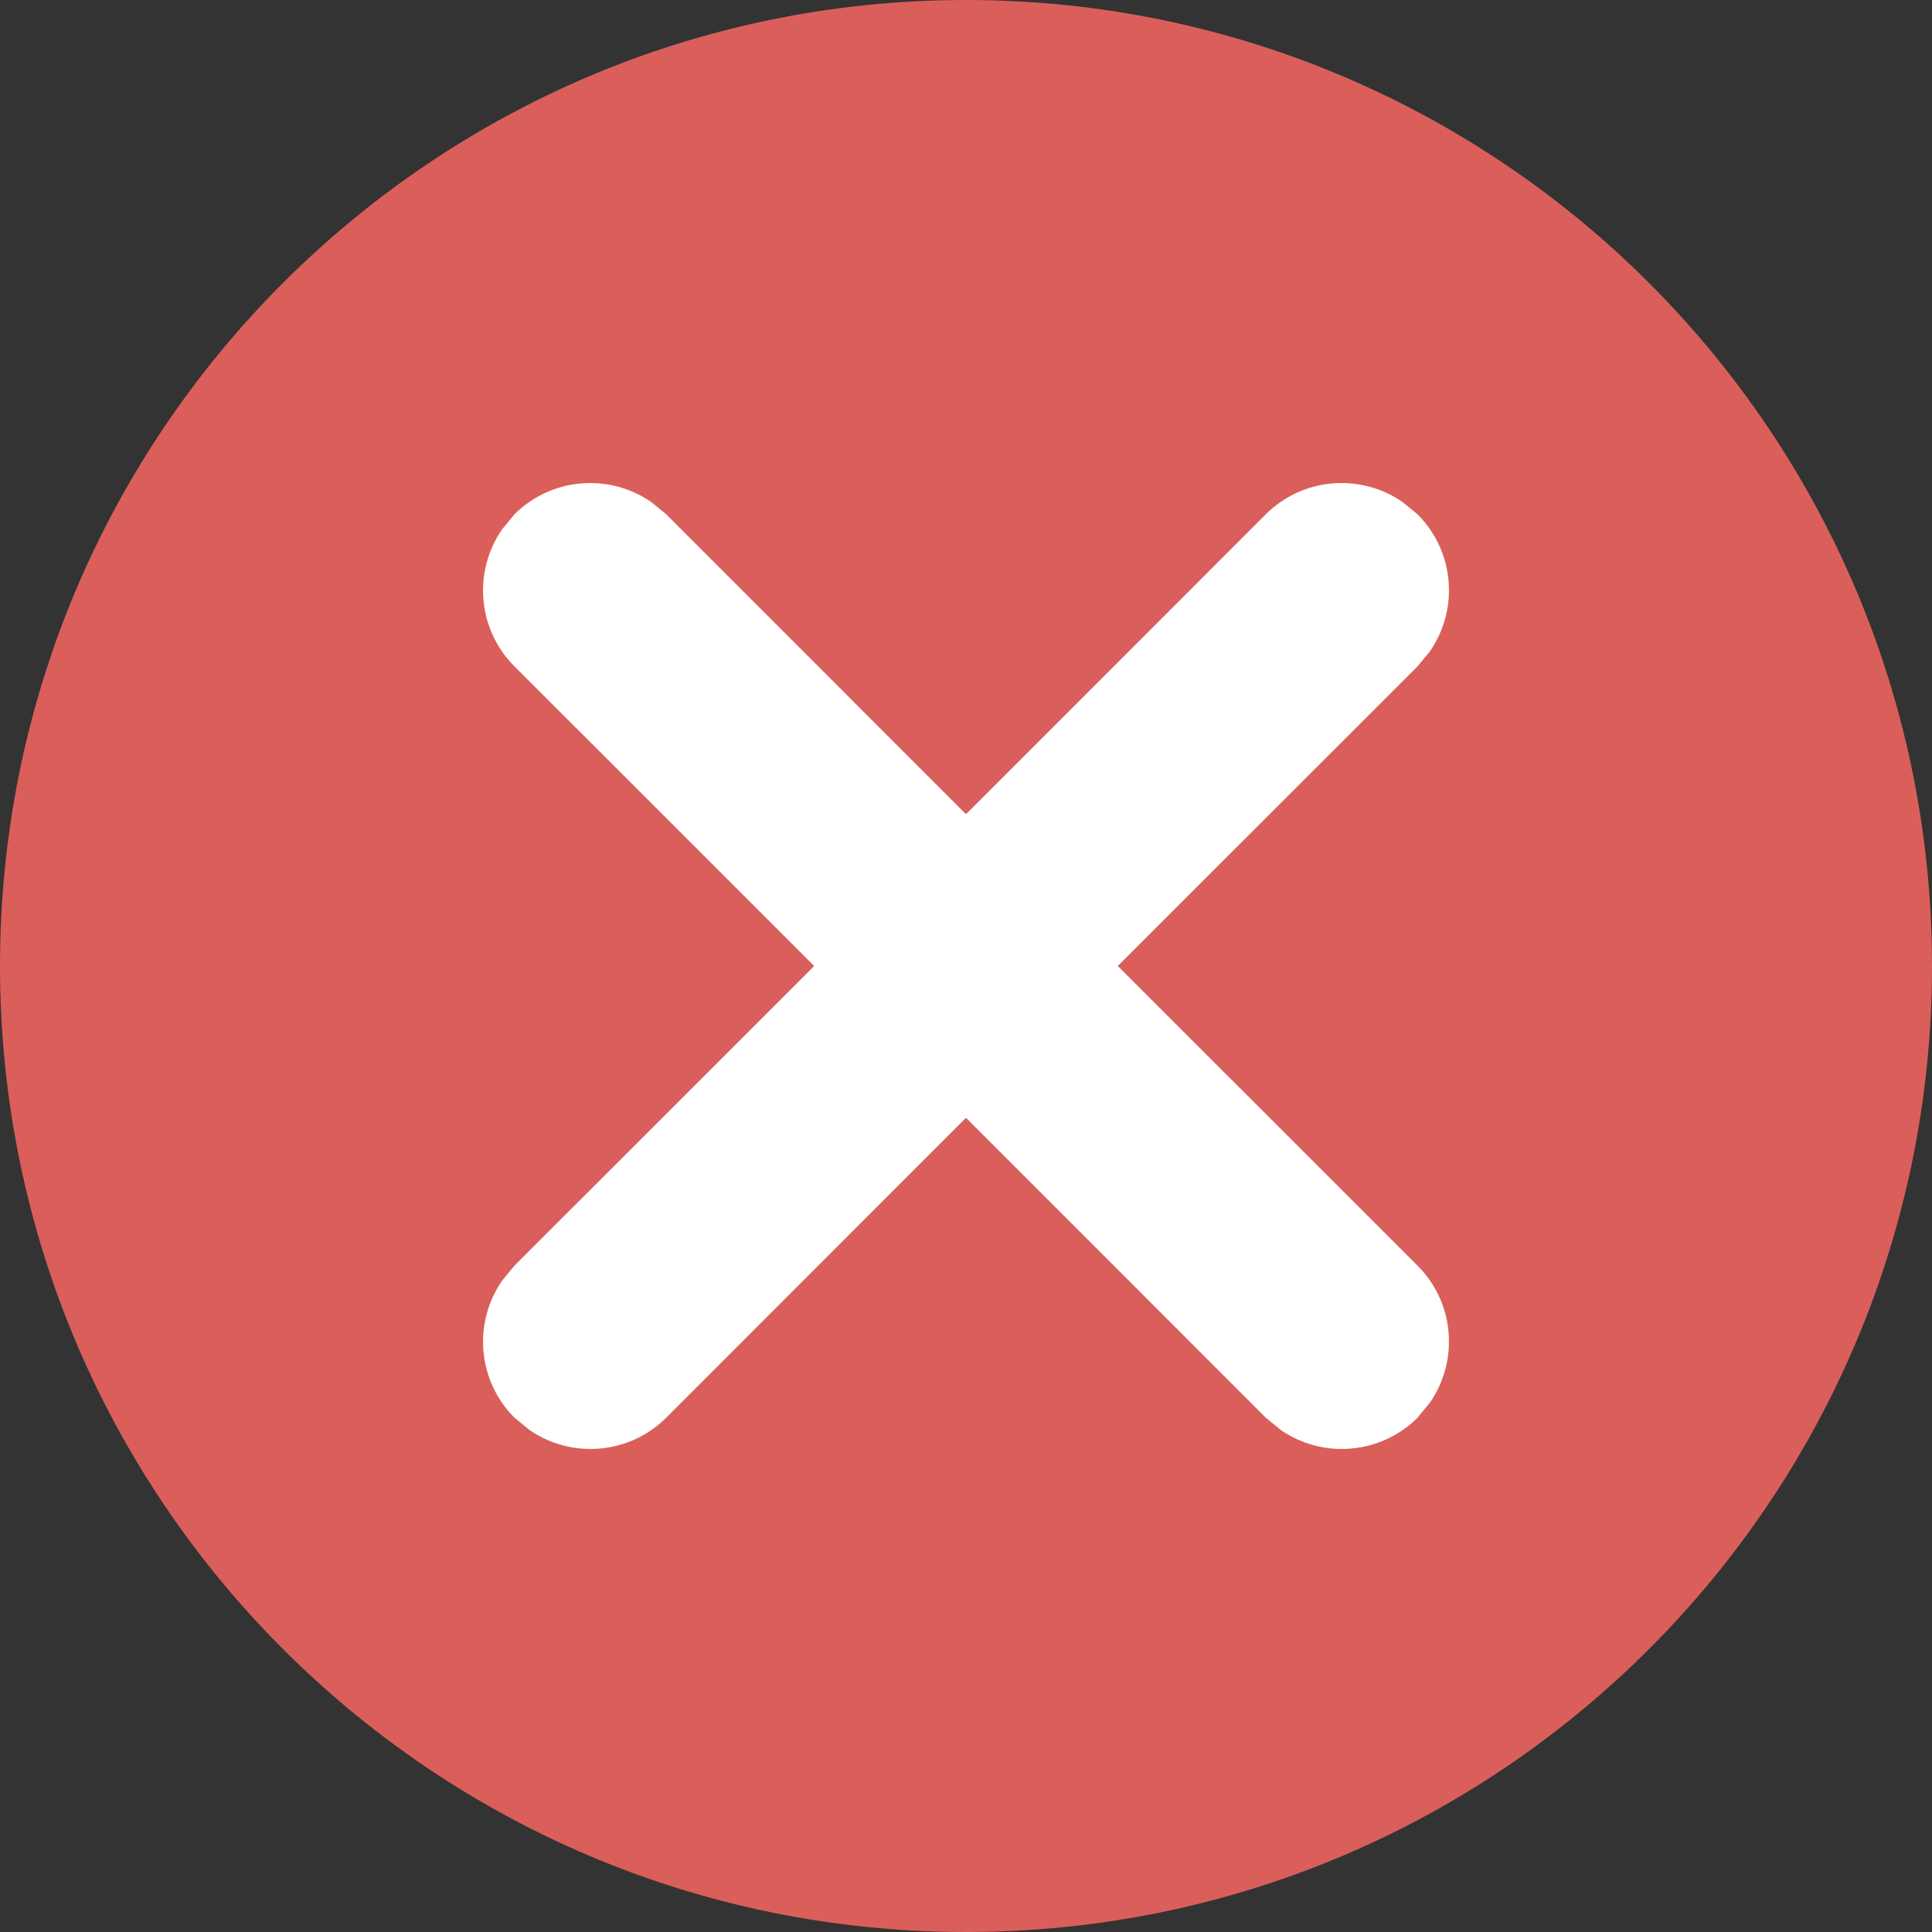 <svg width="16" height="16" viewBox="0 0 16 16" fill="none" xmlns="http://www.w3.org/2000/svg">
<rect x="0" y="0" width="16" height="16" fill="#333333" stroke="none"/>
<path d="M0 8C0 3.582 3.582 0 8 0C12.418 0 16 3.582 16 8C16 12.418 12.418 16 8 16C3.582 16 0 12.418 0 8Z" fill="#DA5F5B"/>
<path d="M4.26 4.26L4.158 4.384C4.04 4.555 3.985 4.762 4.004 4.97C4.022 5.177 4.113 5.371 4.26 5.518L6.743 8L4.26 10.482L4.158 10.606C4.04 10.777 3.985 10.984 4.004 11.192C4.022 11.399 4.113 11.593 4.26 11.74L4.384 11.842C4.555 11.96 4.762 12.015 4.97 11.996C5.177 11.978 5.371 11.887 5.518 11.74L8 9.257L10.482 11.74L10.606 11.842C10.777 11.96 10.984 12.015 11.192 11.996C11.399 11.978 11.593 11.887 11.74 11.74L11.842 11.616C11.96 11.445 12.015 11.238 11.996 11.03C11.978 10.823 11.887 10.629 11.74 10.482L9.257 8L11.74 5.518L11.842 5.394C11.96 5.223 12.015 5.016 11.996 4.808C11.978 4.601 11.887 4.407 11.74 4.26L11.616 4.158C11.445 4.04 11.238 3.985 11.03 4.004C10.823 4.022 10.629 4.113 10.482 4.26L8 6.743L5.518 4.26L5.394 4.158C5.223 4.04 5.016 3.985 4.808 4.004C4.601 4.022 4.407 4.113 4.26 4.26Z" fill="white"/>
</svg>
